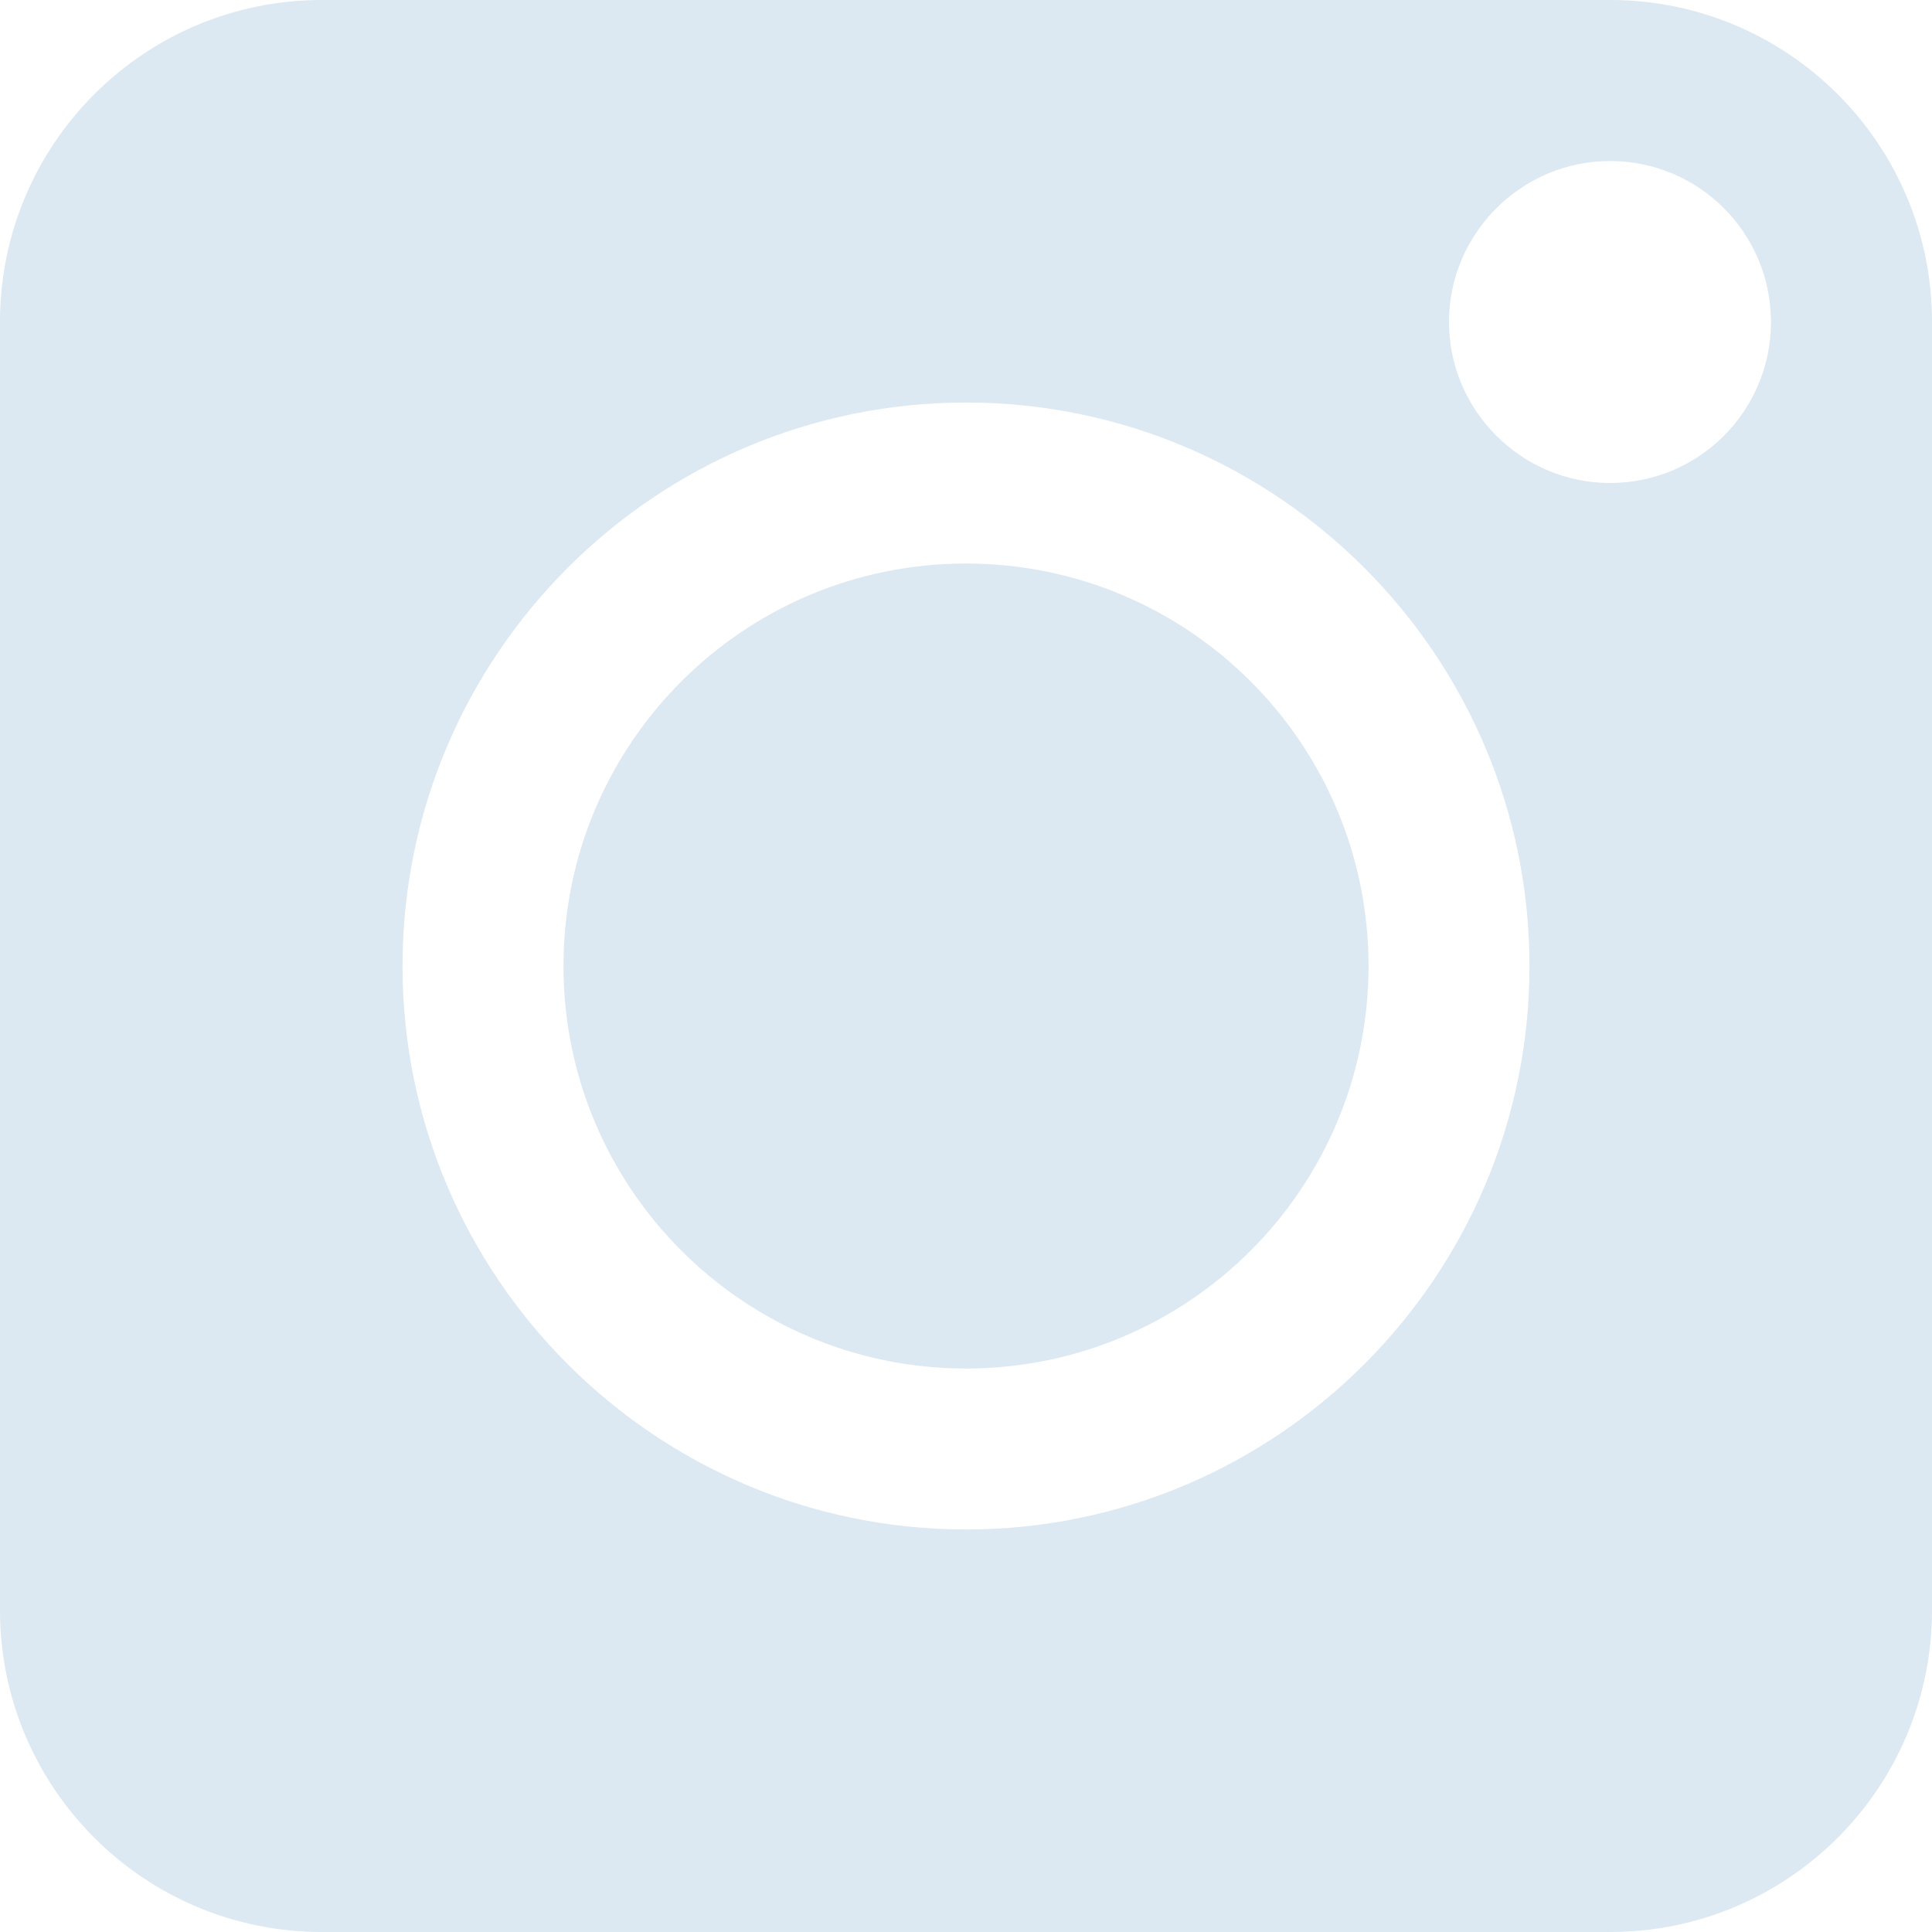 <svg width="50" height="50" viewBox="0 0 50 50" fill="none" xmlns="http://www.w3.org/2000/svg">
<path d="M25 35.417C30.753 35.417 35.417 30.753 35.417 25C35.417 19.247 30.753 14.584 25 14.584C19.247 14.584 14.583 19.247 14.583 25C14.583 30.753 19.247 35.417 25 35.417Z" fill="#DCE8F2"/>
<path d="M0 41.667C0 46.271 3.729 50 8.333 50H41.667C46.271 50 50 46.271 50 41.667V8.333C50 3.729 46.271 0 41.667 0H8.333C3.729 0 0 3.729 0 8.333V41.667ZM41.667 4.167C43.979 4.167 45.833 6.041 45.833 8.333C45.833 10.625 43.979 12.5 41.667 12.5C39.375 12.5 37.5 10.625 37.5 8.333C37.5 6.041 39.375 4.167 41.667 4.167ZM25 10.417C33.042 10.417 39.583 16.958 39.583 25C39.583 33.041 33.042 39.583 25 39.583C16.959 39.583 10.417 33.041 10.417 25C10.417 16.958 16.959 10.417 25 10.417Z" fill="#DCE8F2"/>
</svg>
